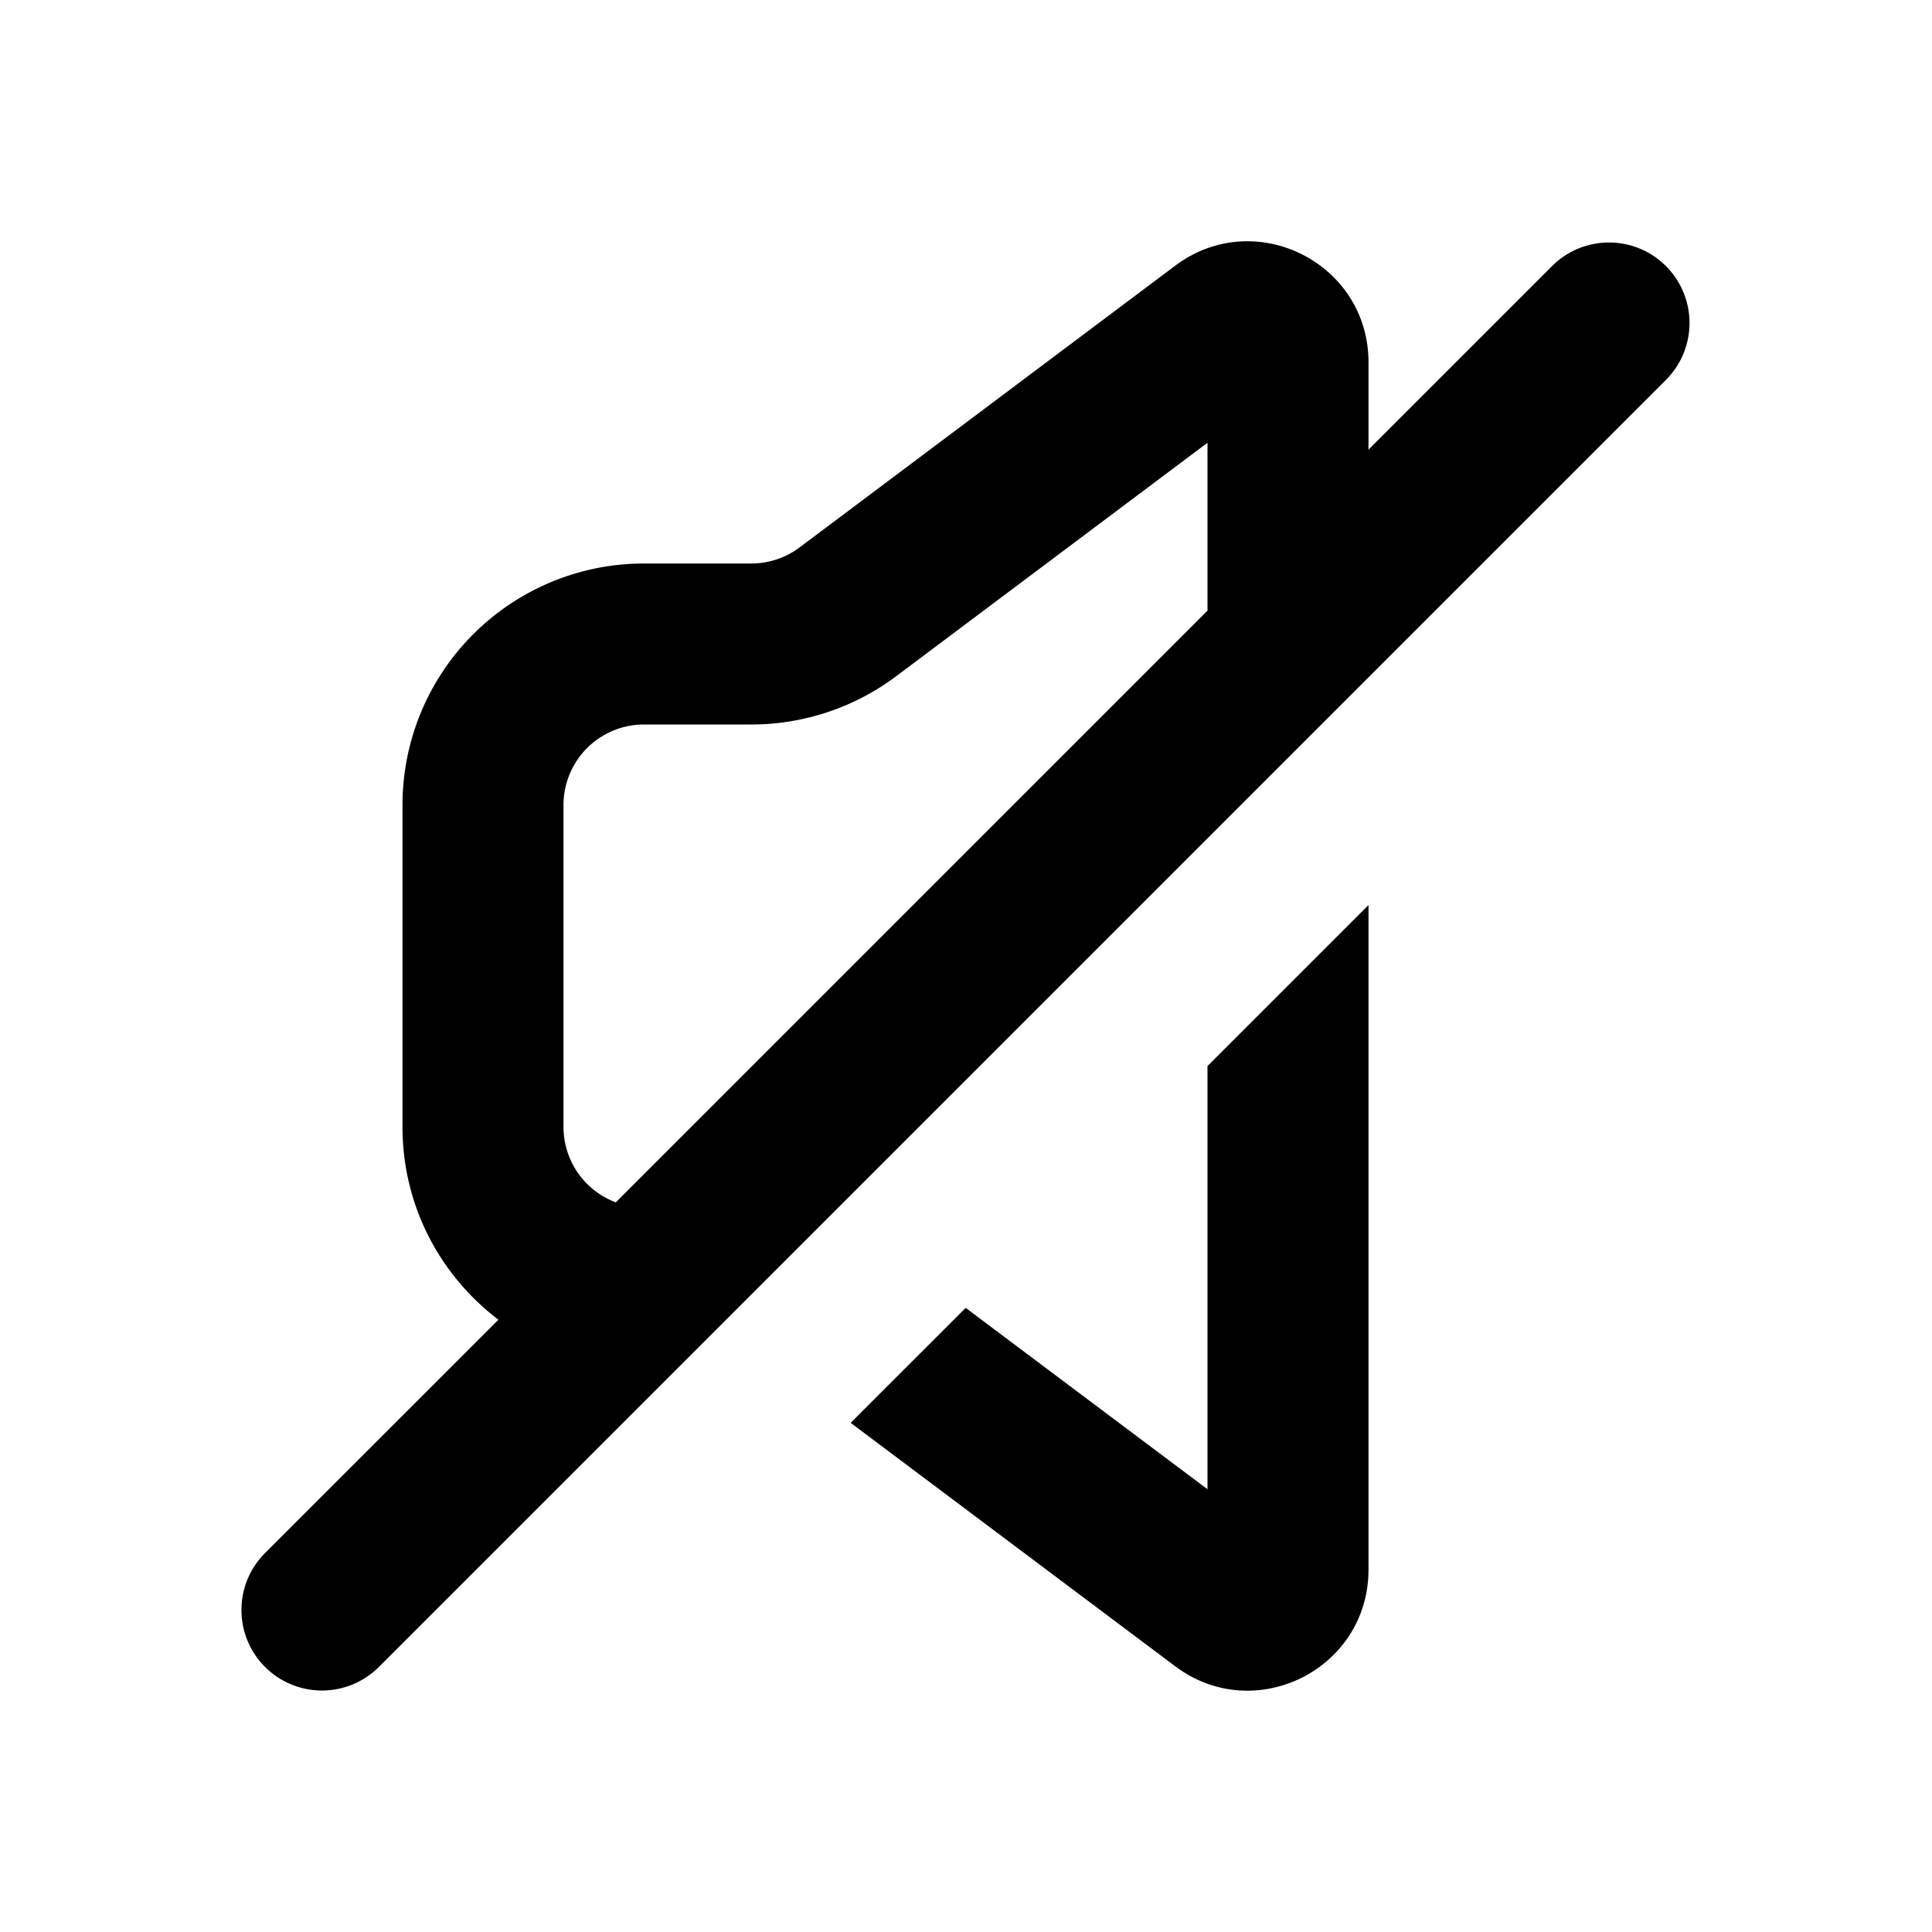 <svg xmlns="http://www.w3.org/2000/svg" width="24" height="24" fill="none" viewBox="0 0 24 24">
  <path fill="currentColor" fill-rule="evenodd"
    d="M17 5.586V4.5c0-1.236-1.411-1.942-2.4-1.2L9.933 6.8a1 1 0 0 1-.6.2H8a3 3 0 0 0-3 3v4c0 .978.468 1.846 1.192 2.394l-2.9 2.899a1 1 0 1 0 1.415 1.414l16-16a1 1 0 0 0-1.414-1.414L17 5.586Zm-9.35 9.35A1 1 0 0 1 7 14v-4a1 1 0 0 1 1-1h1.333a3 3 0 0 0 1.8-.6L15 5.5v2.086l-7.35 7.35Z"
    clip-rule="evenodd" />
  <path fill="currentColor"
    d="m15 13.243 2-2V19.5c0 1.236-1.411 1.941-2.4 1.2l-4.033-3.025 1.429-1.428L15 18.5v-5.257Z" />
</svg>